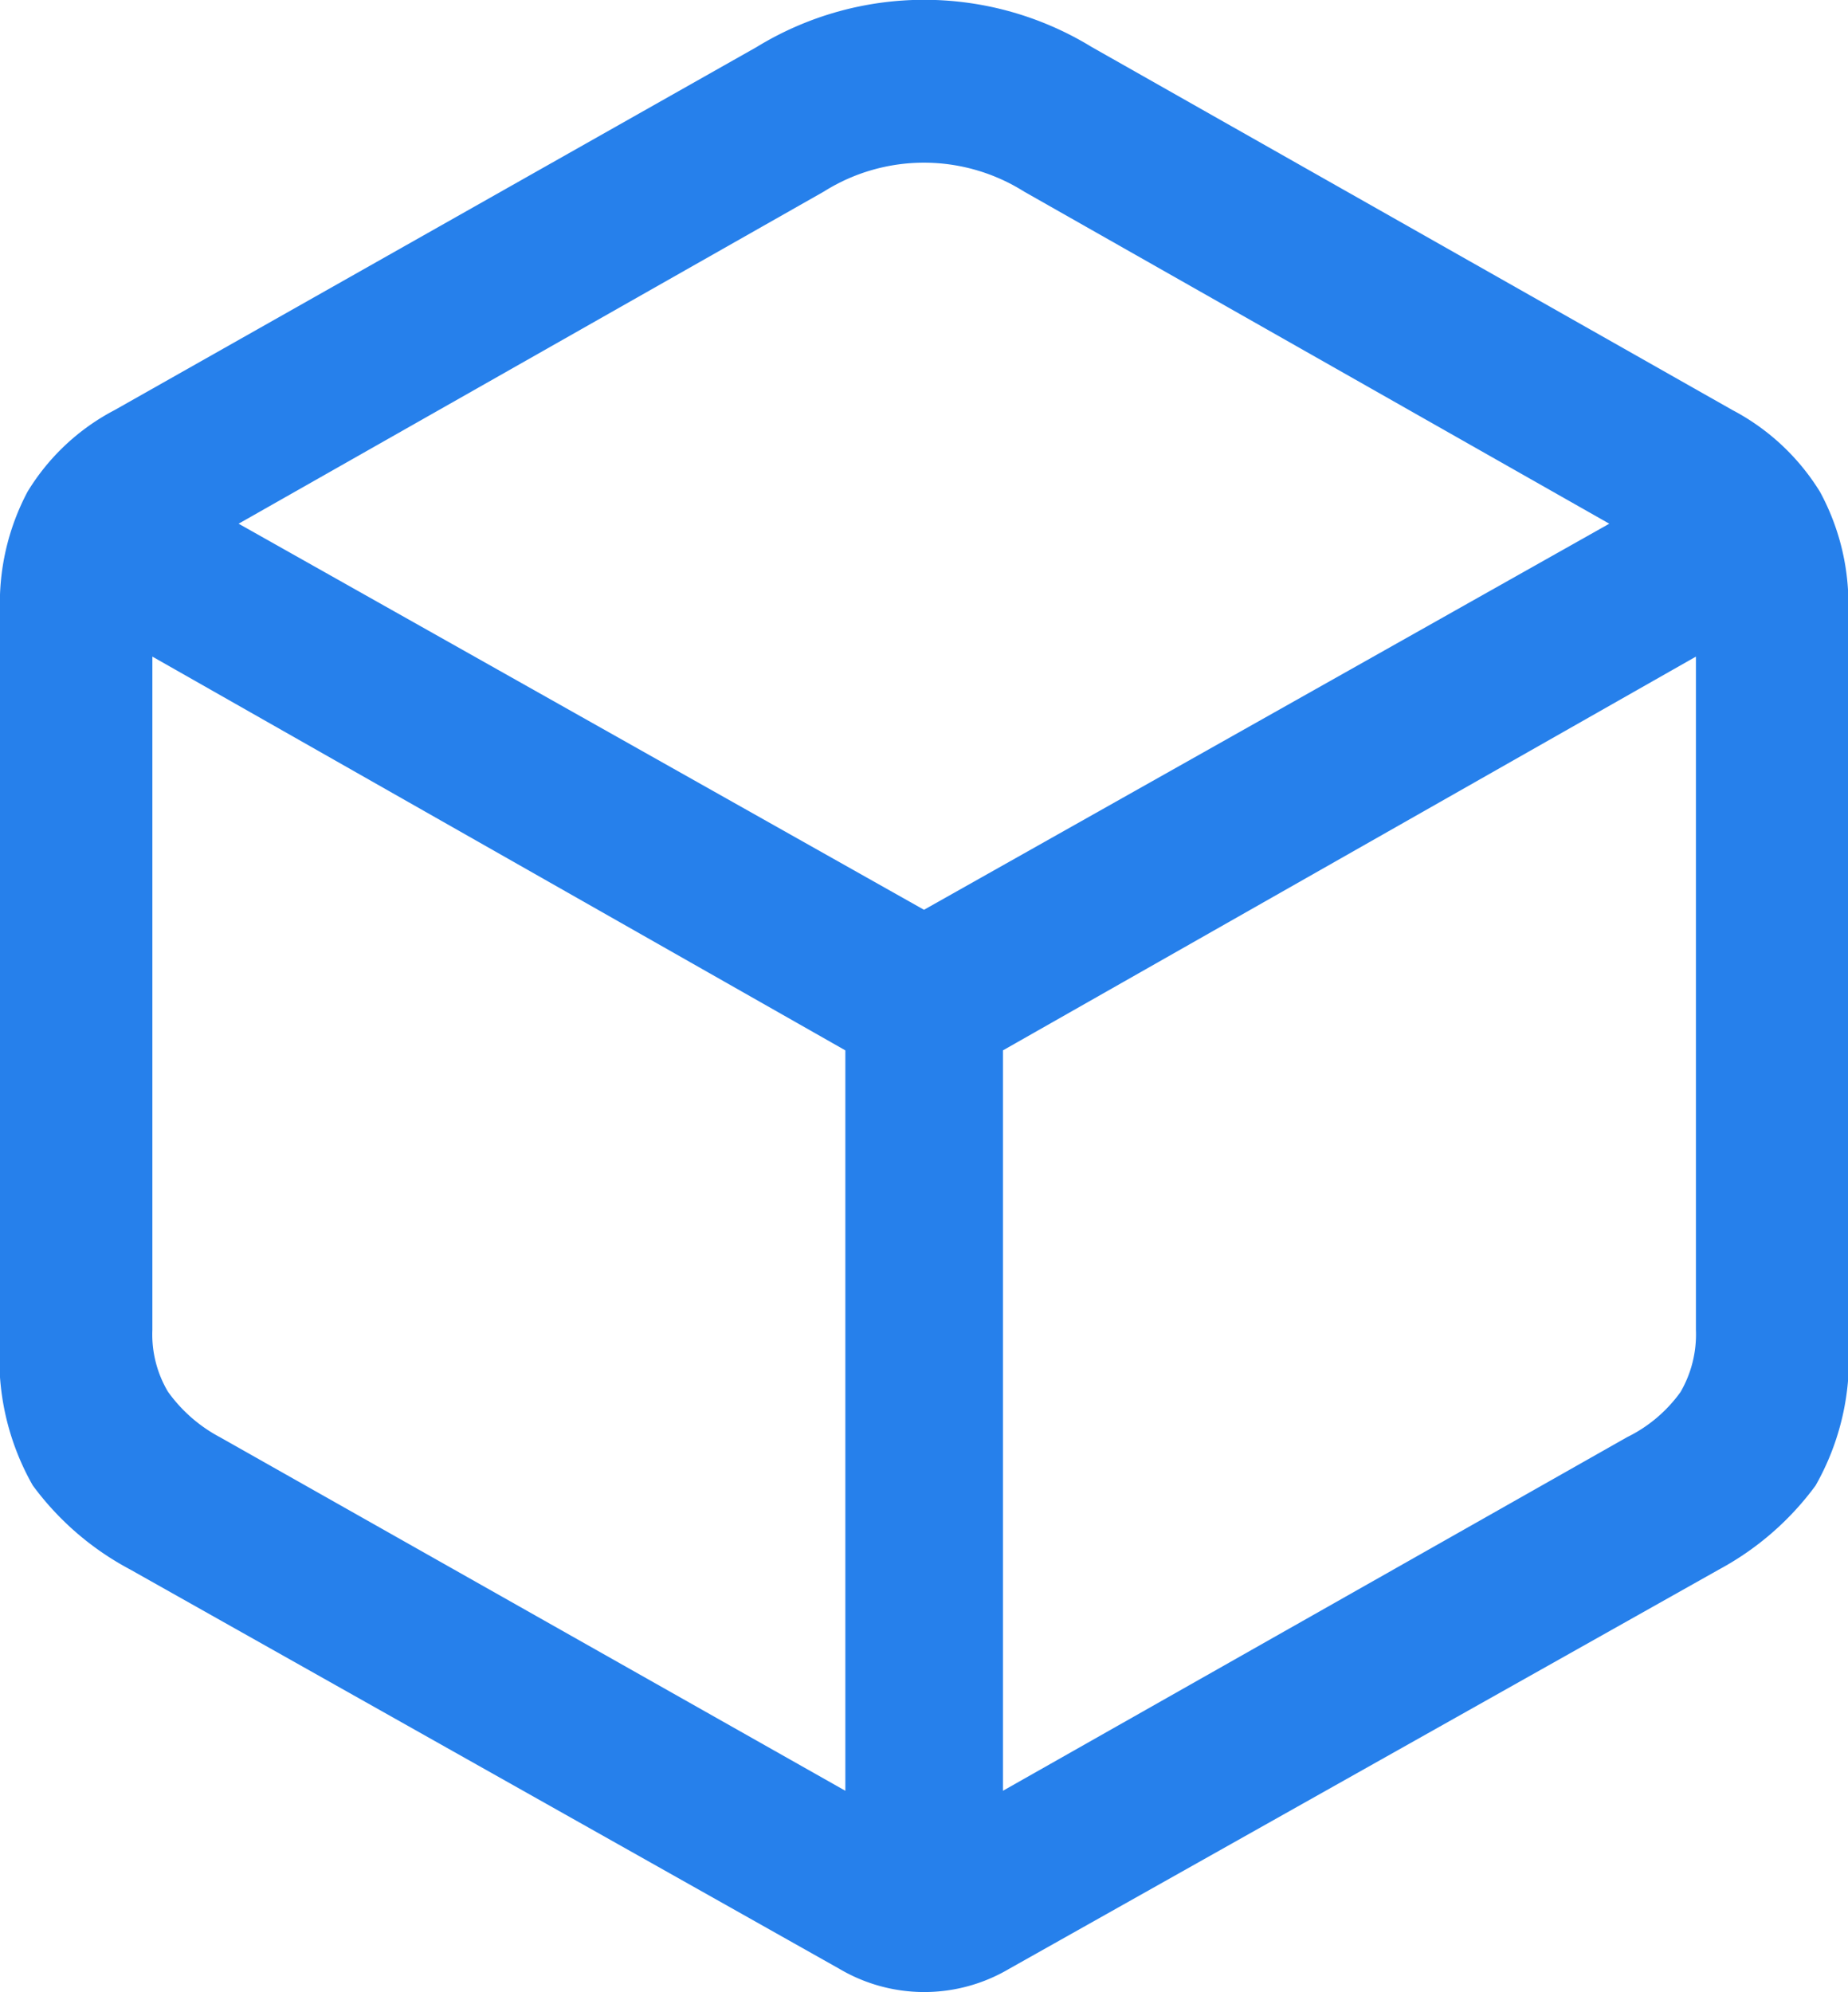 <svg xmlns="http://www.w3.org/2000/svg" width="18.75" height="20.205" viewBox="0 0 18.75 20.205">
  <path id="icon_secer" d="M3.672,18.229l7.2,4.053a1.693,1.693,0,0,0,1.719,0l7.207-4.053a2.952,2.952,0,0,0,.977-.85,2.592,2.592,0,0,0,.332-1.465v-7.4A2.381,2.381,0,0,0,20.82,7.3a2.3,2.3,0,0,0-.889-.83l-6.5-3.682a3.256,3.256,0,0,0-3.4,0L3.516,6.471a2.257,2.257,0,0,0-.884.83,2.414,2.414,0,0,0-.278,1.211v7.4a2.592,2.592,0,0,0,.332,1.465A2.929,2.929,0,0,0,3.672,18.229Zm.918-1.338a1.529,1.529,0,0,1-.532-.464A1.138,1.138,0,0,1,3.9,15.8V8.971l7.031,3.994v7.51Zm14.268,0-6.328,3.584v-7.51l7.031-3.994V15.8a1.166,1.166,0,0,1-.156.63A1.453,1.453,0,0,1,18.857,16.891Zm-7.129-5.352L4.775,7.623l5.938-3.369a1.907,1.907,0,0,1,2.031,0l5.938,3.369Z" transform="translate(-2.354 -2.311)" fill="#2680eb"/>
</svg>
